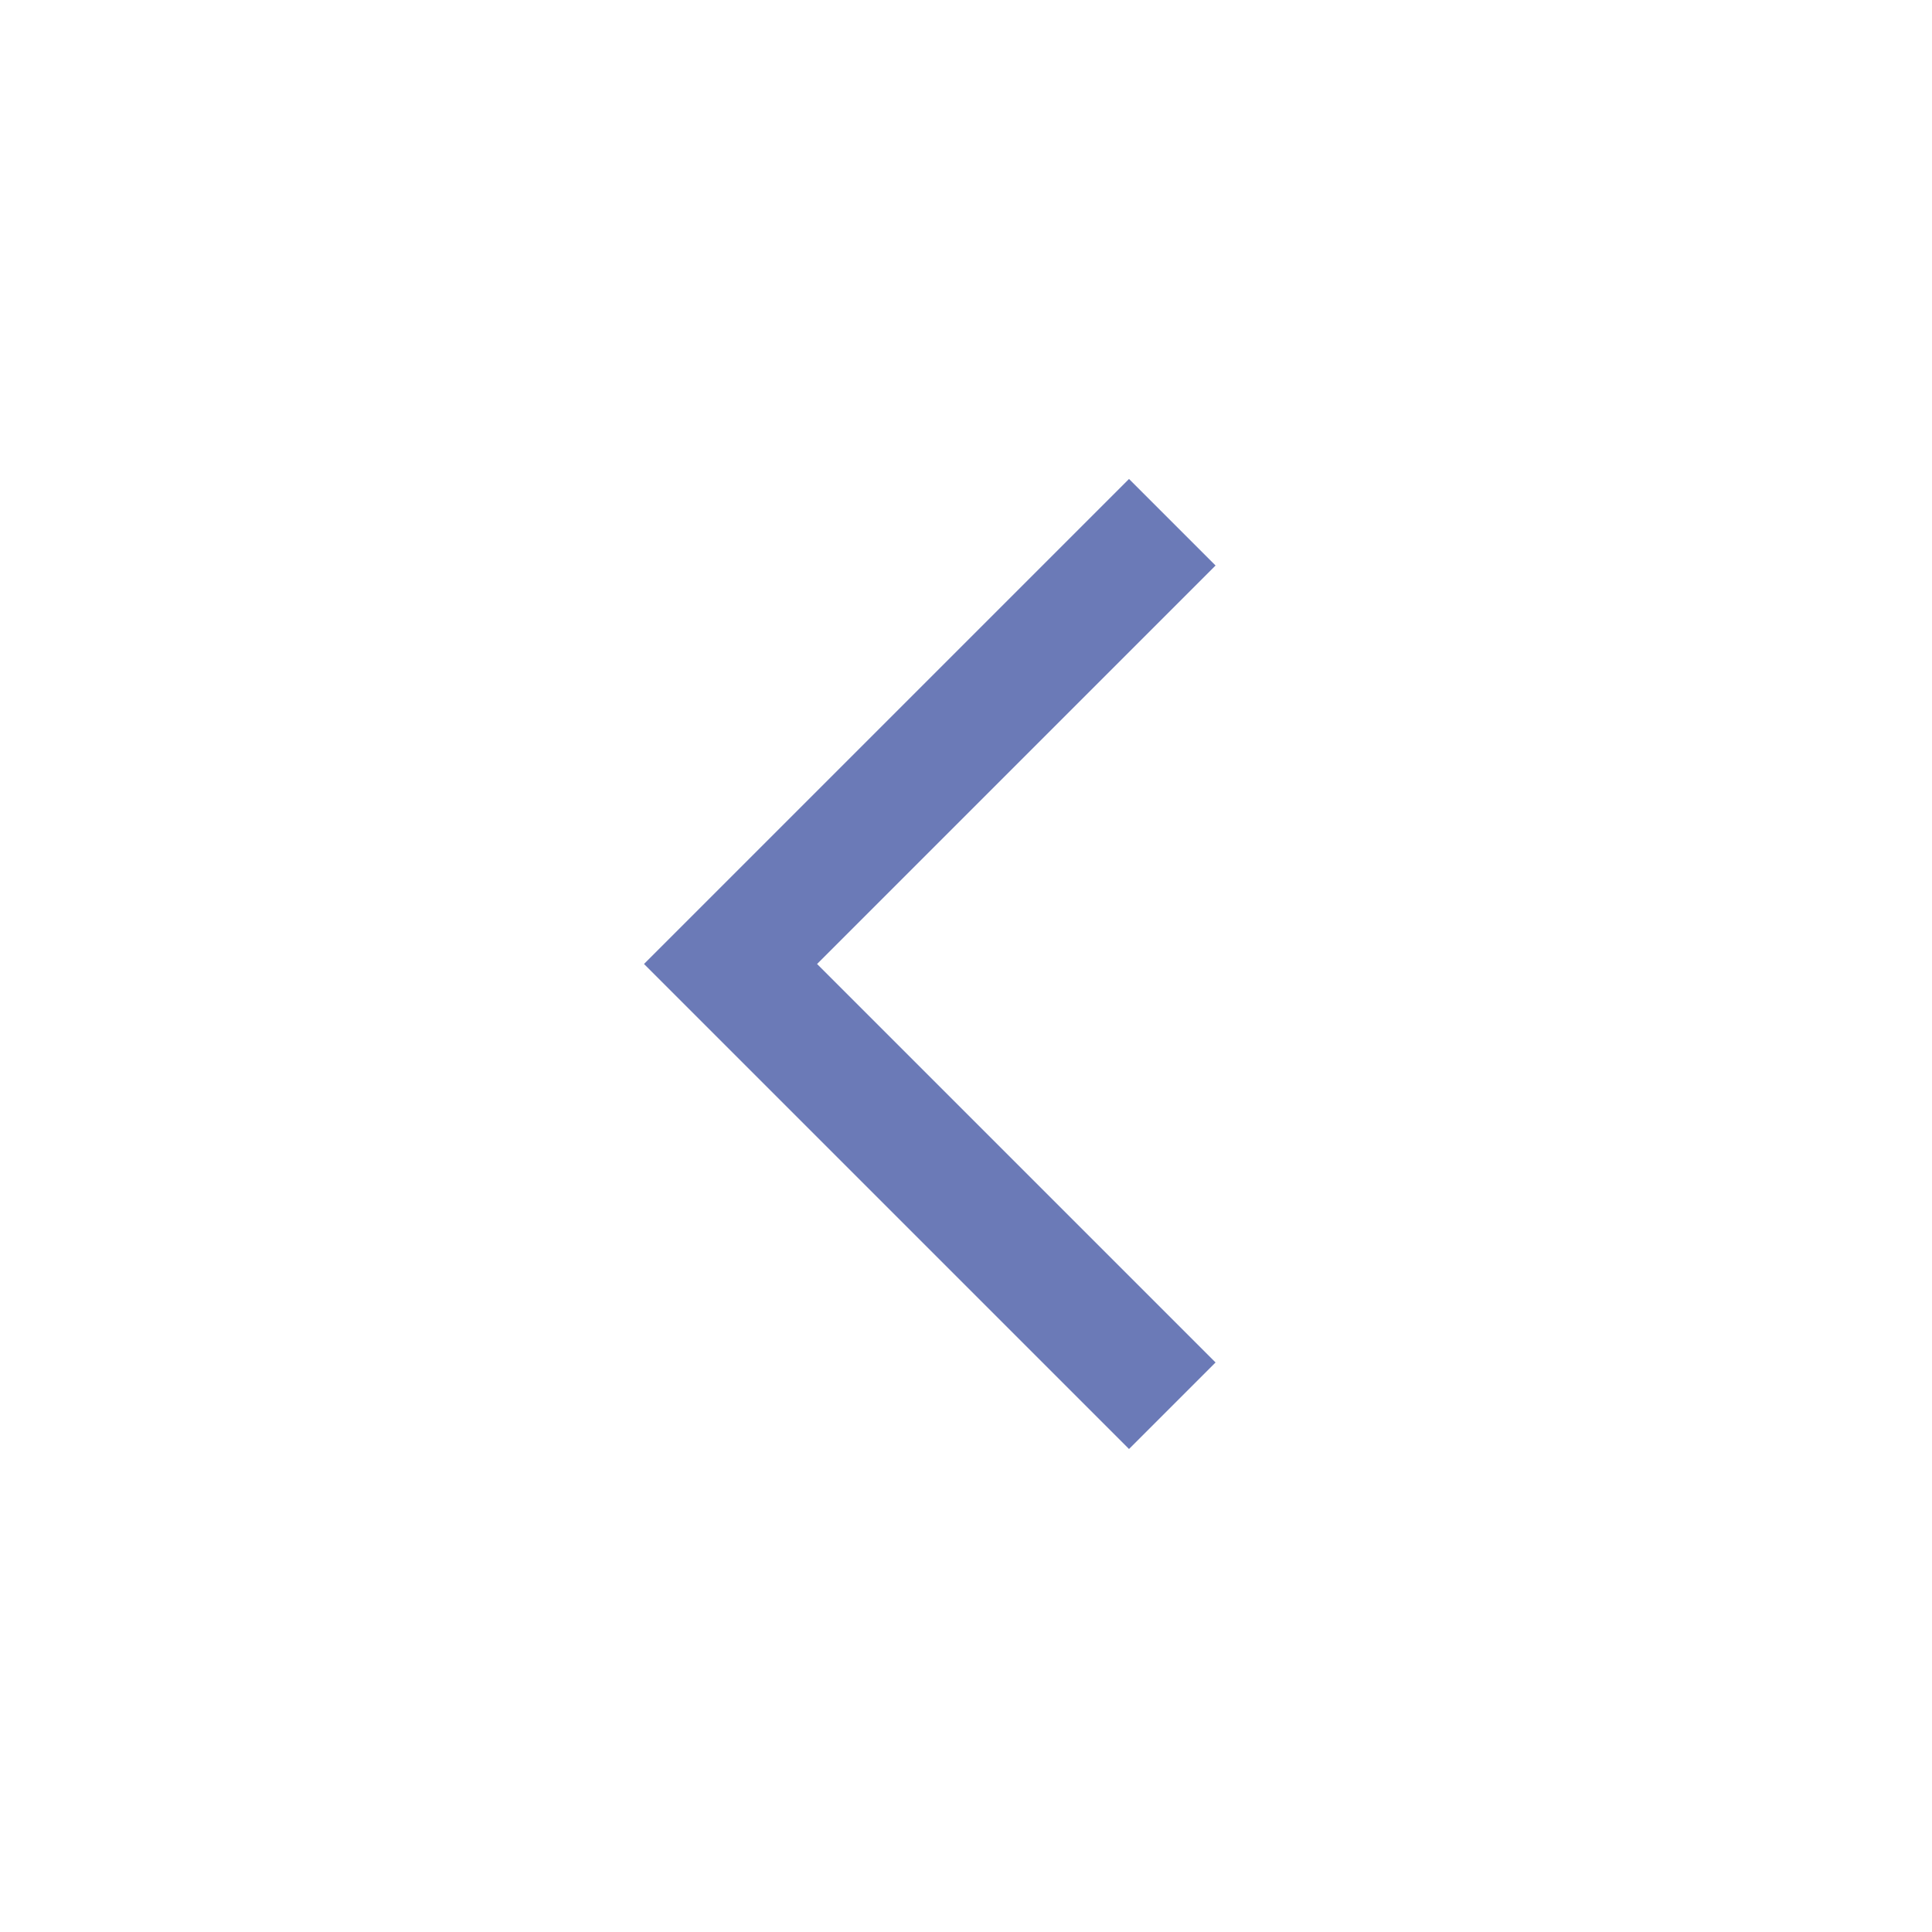 <svg width="48" height="48" viewBox="0 0 48 48" fill="none" xmlns="http://www.w3.org/2000/svg">
<path d="M28.05 36L16 23.95L28.05 11.9L30.2 14.05L20.3 23.95L30.2 33.85L28.05 36Z" fill="#6B7AB7"/>
</svg>
